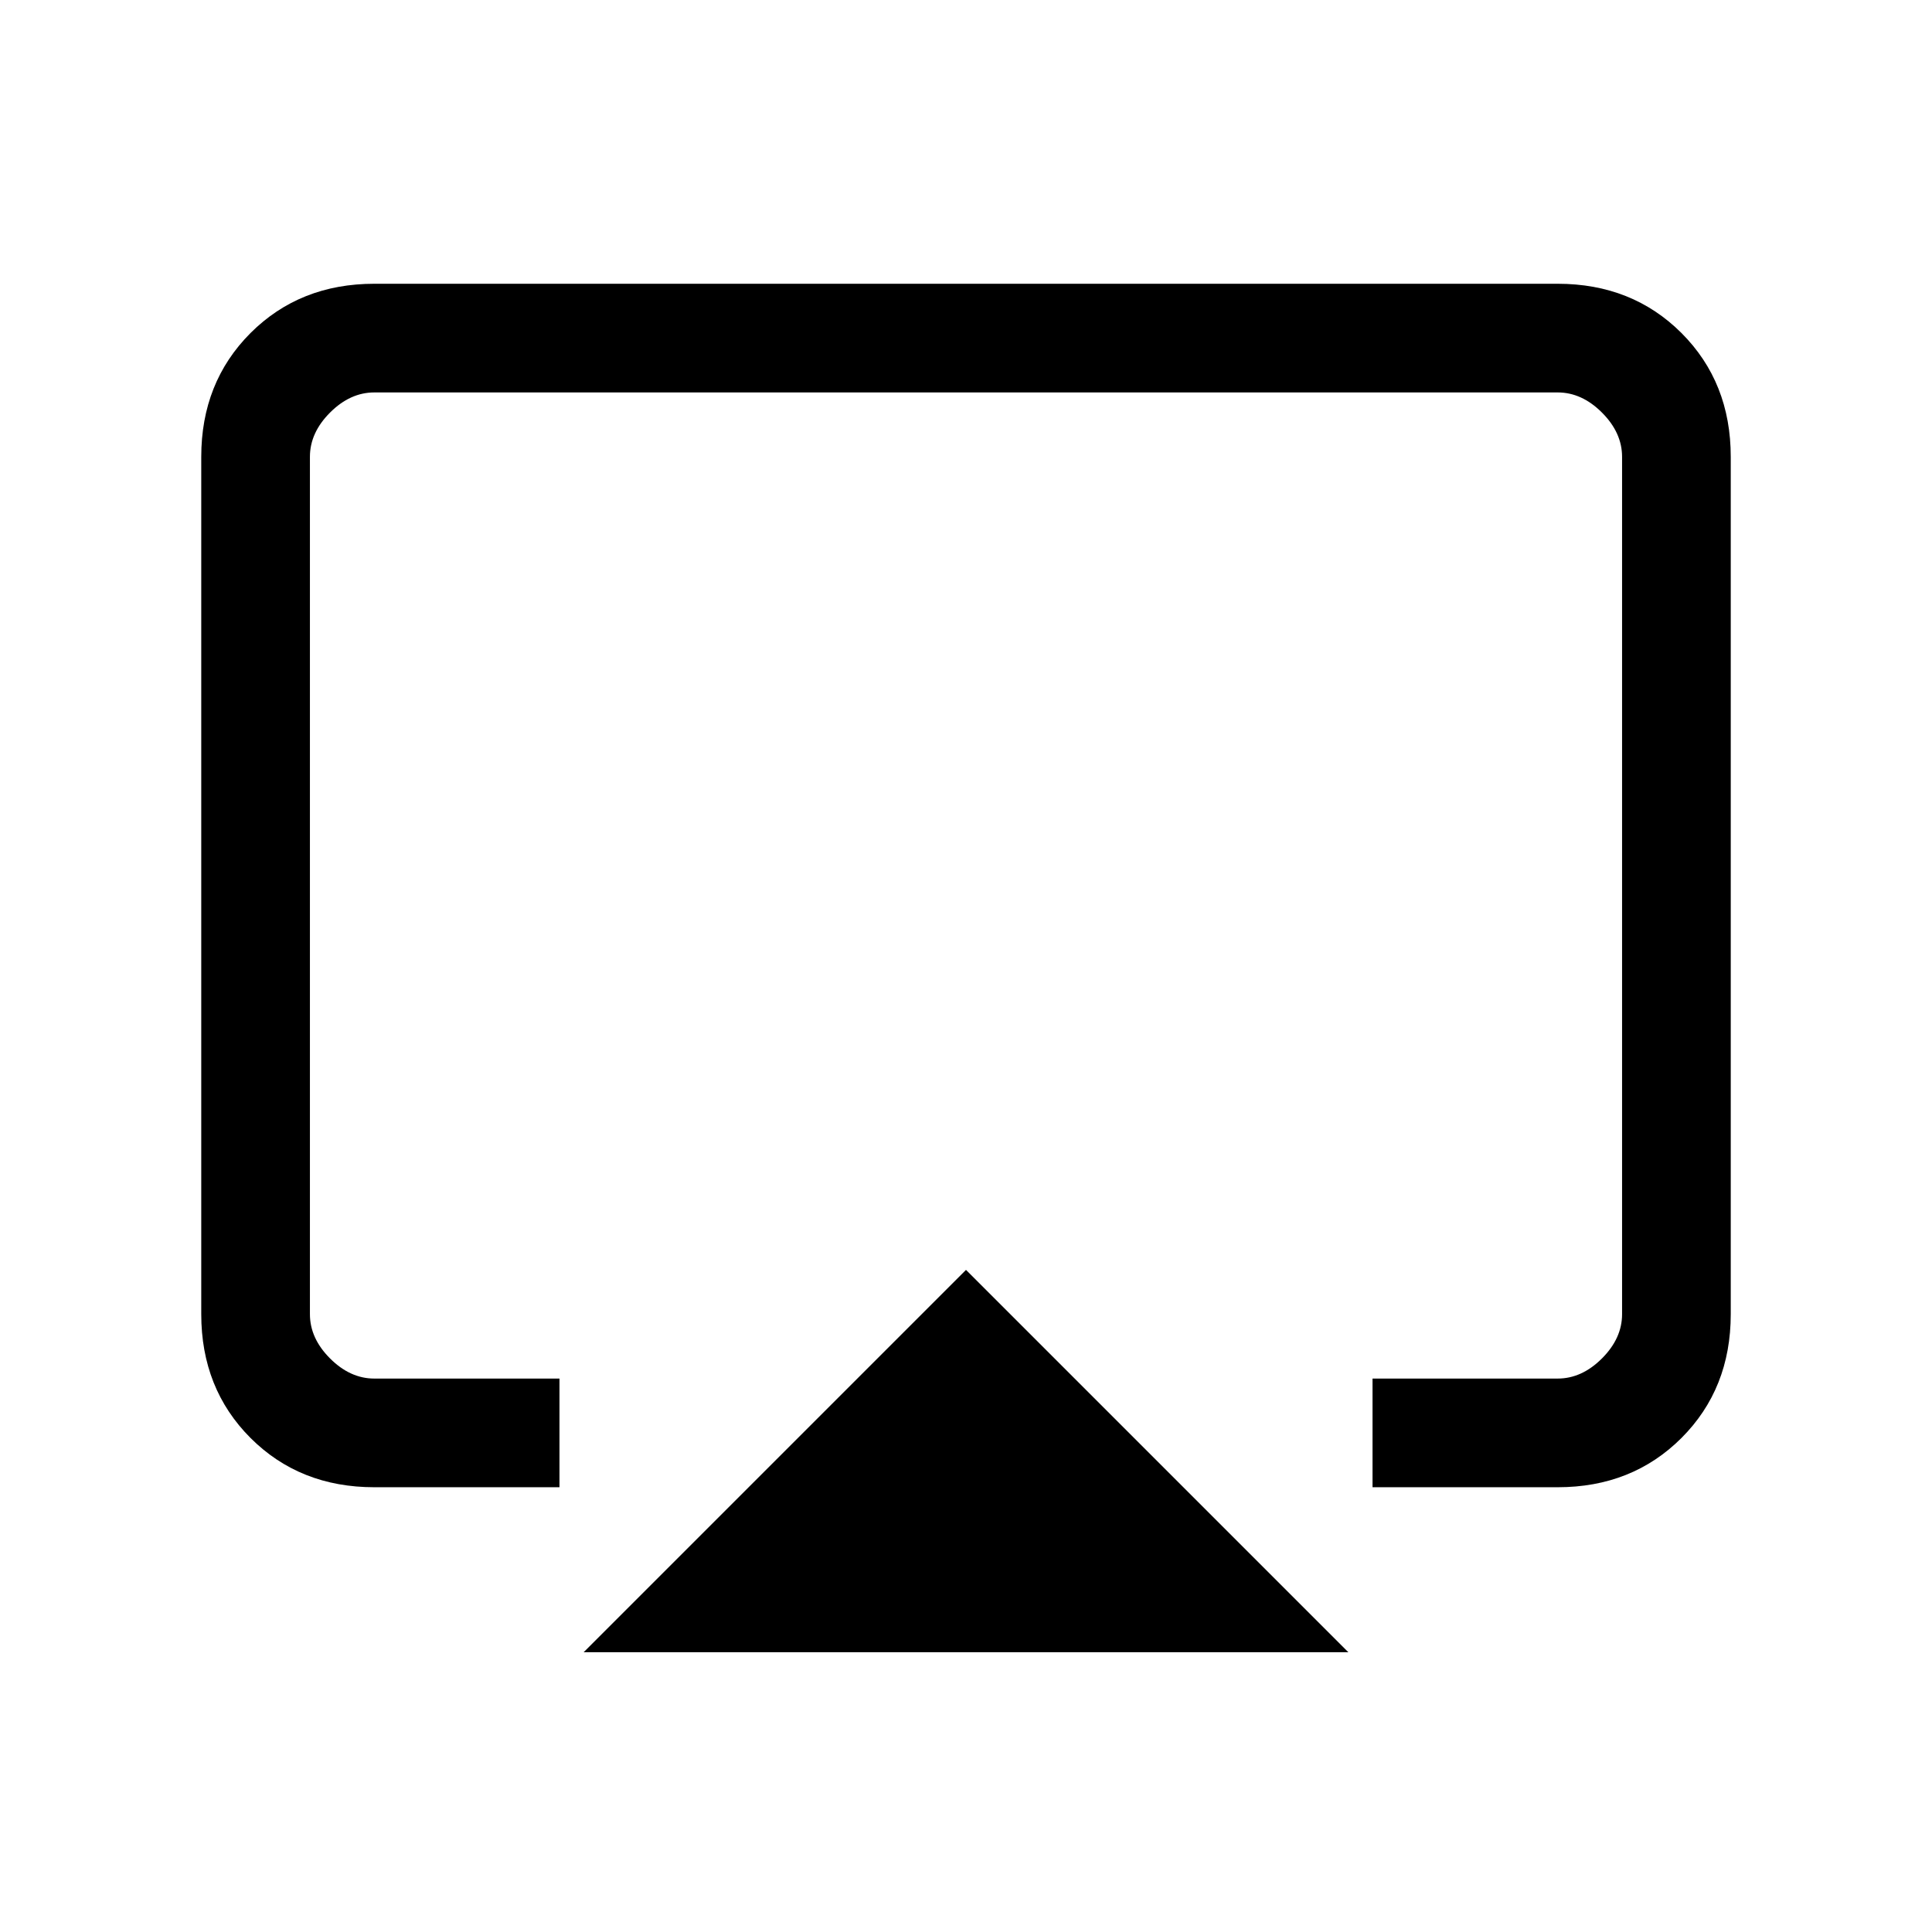 <svg xmlns="http://www.w3.org/2000/svg" height="24" width="24"><path d="m7.25 20.525 4.75-4.75 4.75 4.75Zm-2.6-2.05q-.925 0-1.538-.612-.612-.613-.612-1.538V5.675q0-.925.612-1.538.613-.612 1.538-.612h14.7q.925 0 1.538.612.612.613.612 1.538v10.65q0 .925-.612 1.538-.613.612-1.538.612h-2.3v-1.35h2.3q.3 0 .55-.25.25-.25.25-.55V5.675q0-.3-.25-.55-.25-.25-.55-.25H4.65q-.3 0-.55.25-.25.25-.25.55v10.65q0 .3.25.55.25.25.55.25h2.3v1.35ZM12 11.65Z"/></svg>